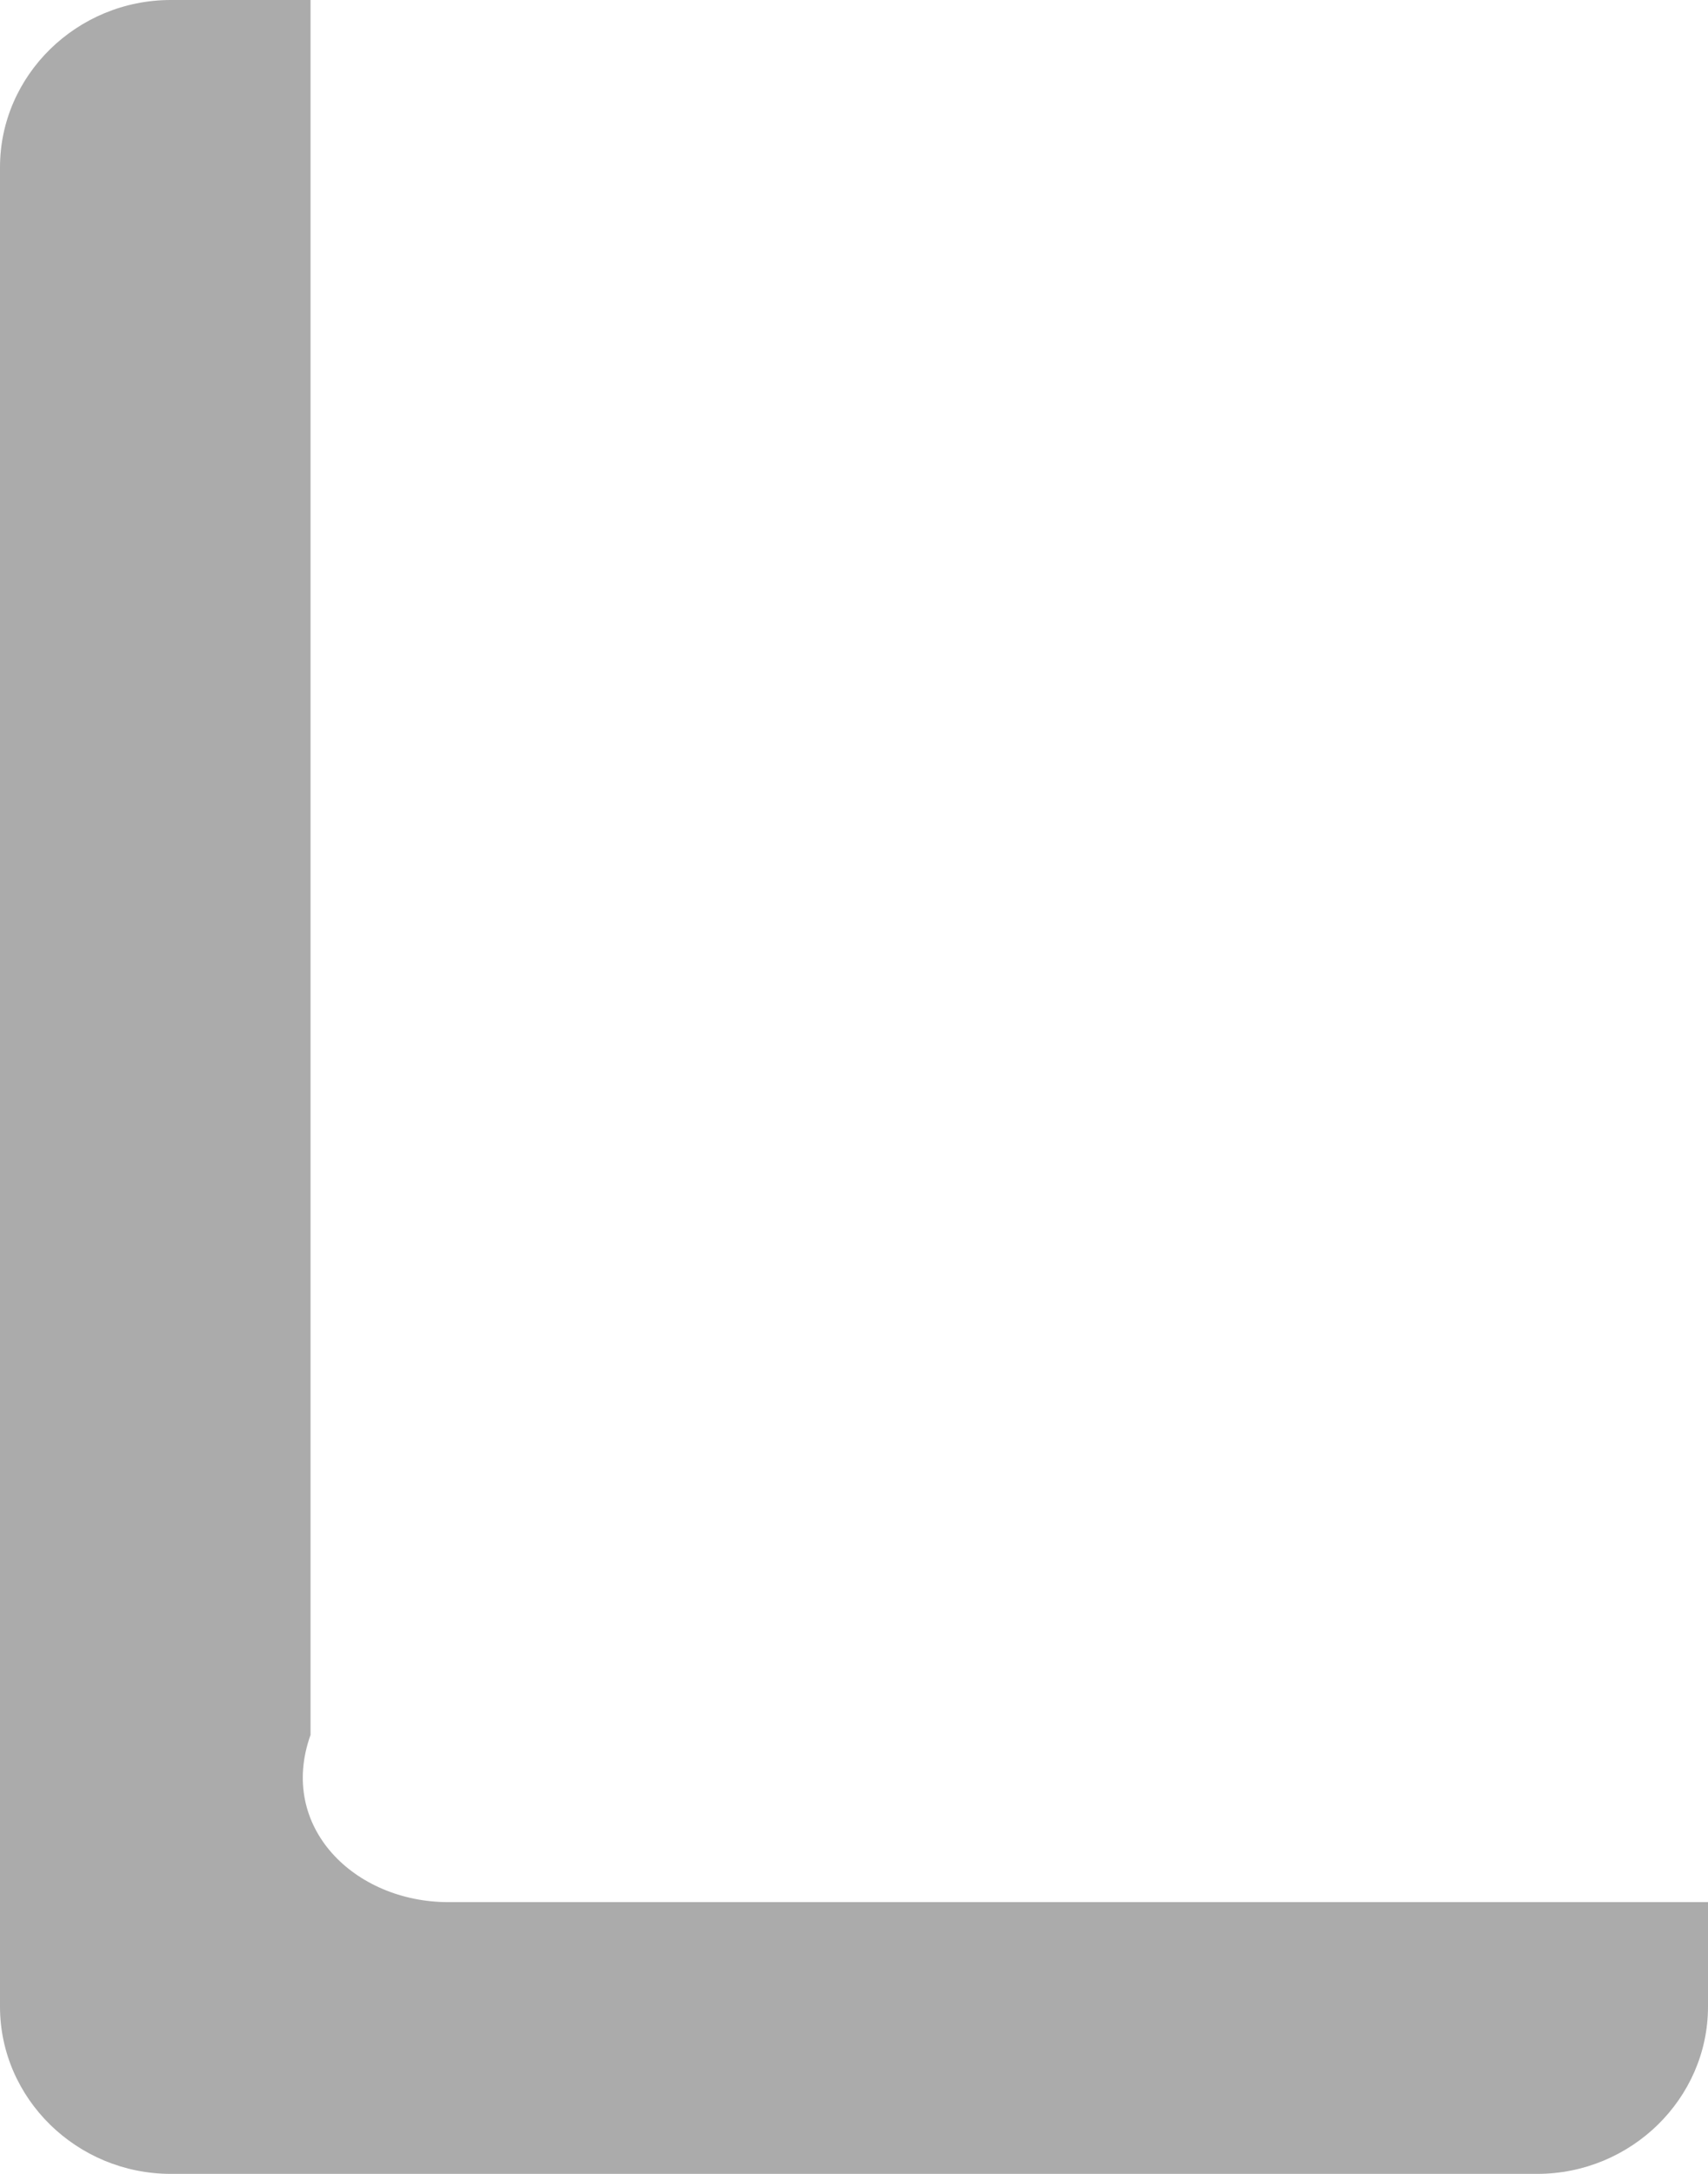 ﻿<?xml version="1.0" encoding="utf-8"?>
<svg version="1.1" xmlns:xlink="http://www.w3.org/1999/xlink" width="11px" height="14px" xmlns="http://www.w3.org/2000/svg">
  <defs>
    <pattern id="BGPattern" patternUnits="userSpaceOnUse" alignment="0 0" imageRepeat="None" />
    <mask fill="white" id="Clip2064">
      <path d="M 2.888 12.25  C 2.282 12.25  1.788 11.765  2 11.173  L 2 0  L 1.1 0  C 0.495 0  0 0.485  0 1.077  L 0 12.923  C 0 13.515  0.495 14  1.1 14  L 9.9 14  C 10.505 14  11 13.515  11 12.923  L 11 12.25  L 2.888 12.25  Z " fill-rule="evenodd" />
    </mask>
  </defs>
  <g transform="matrix(1 0 0 1 -210 -85 )">
    <path d="M 2.888 12.25  C 2.282 12.25  1.788 11.765  2 11.173  L 2 0  L 1.1 0  C 0.495 0  0 0.485  0 1.077  L 0 12.923  C 0 13.515  0.495 14  1.1 14  L 9.9 14  C 10.505 14  11 13.515  11 12.923  L 11 12.25  L 2.888 12.25  Z " fill-rule="nonzero" fill="rgba(170, 170, 170, 0.992)" stroke="none" transform="matrix(1 0 0 1 210 85 )" class="fill" />
    <path d="M 2.888 12.25  C 2.282 12.25  1.788 11.765  2 11.173  L 2 0  L 1.1 0  C 0.495 0  0 0.485  0 1.077  L 0 12.923  C 0 13.515  0.495 14  1.1 14  L 9.9 14  C 10.505 14  11 13.515  11 12.923  L 11 12.25  L 2.888 12.25  Z " stroke-width="0" stroke-dasharray="0" stroke="rgba(255, 255, 255, 0)" fill="none" transform="matrix(1 0 0 1 210 85 )" class="stroke" mask="url(#Clip2064)" />
  </g>
</svg>